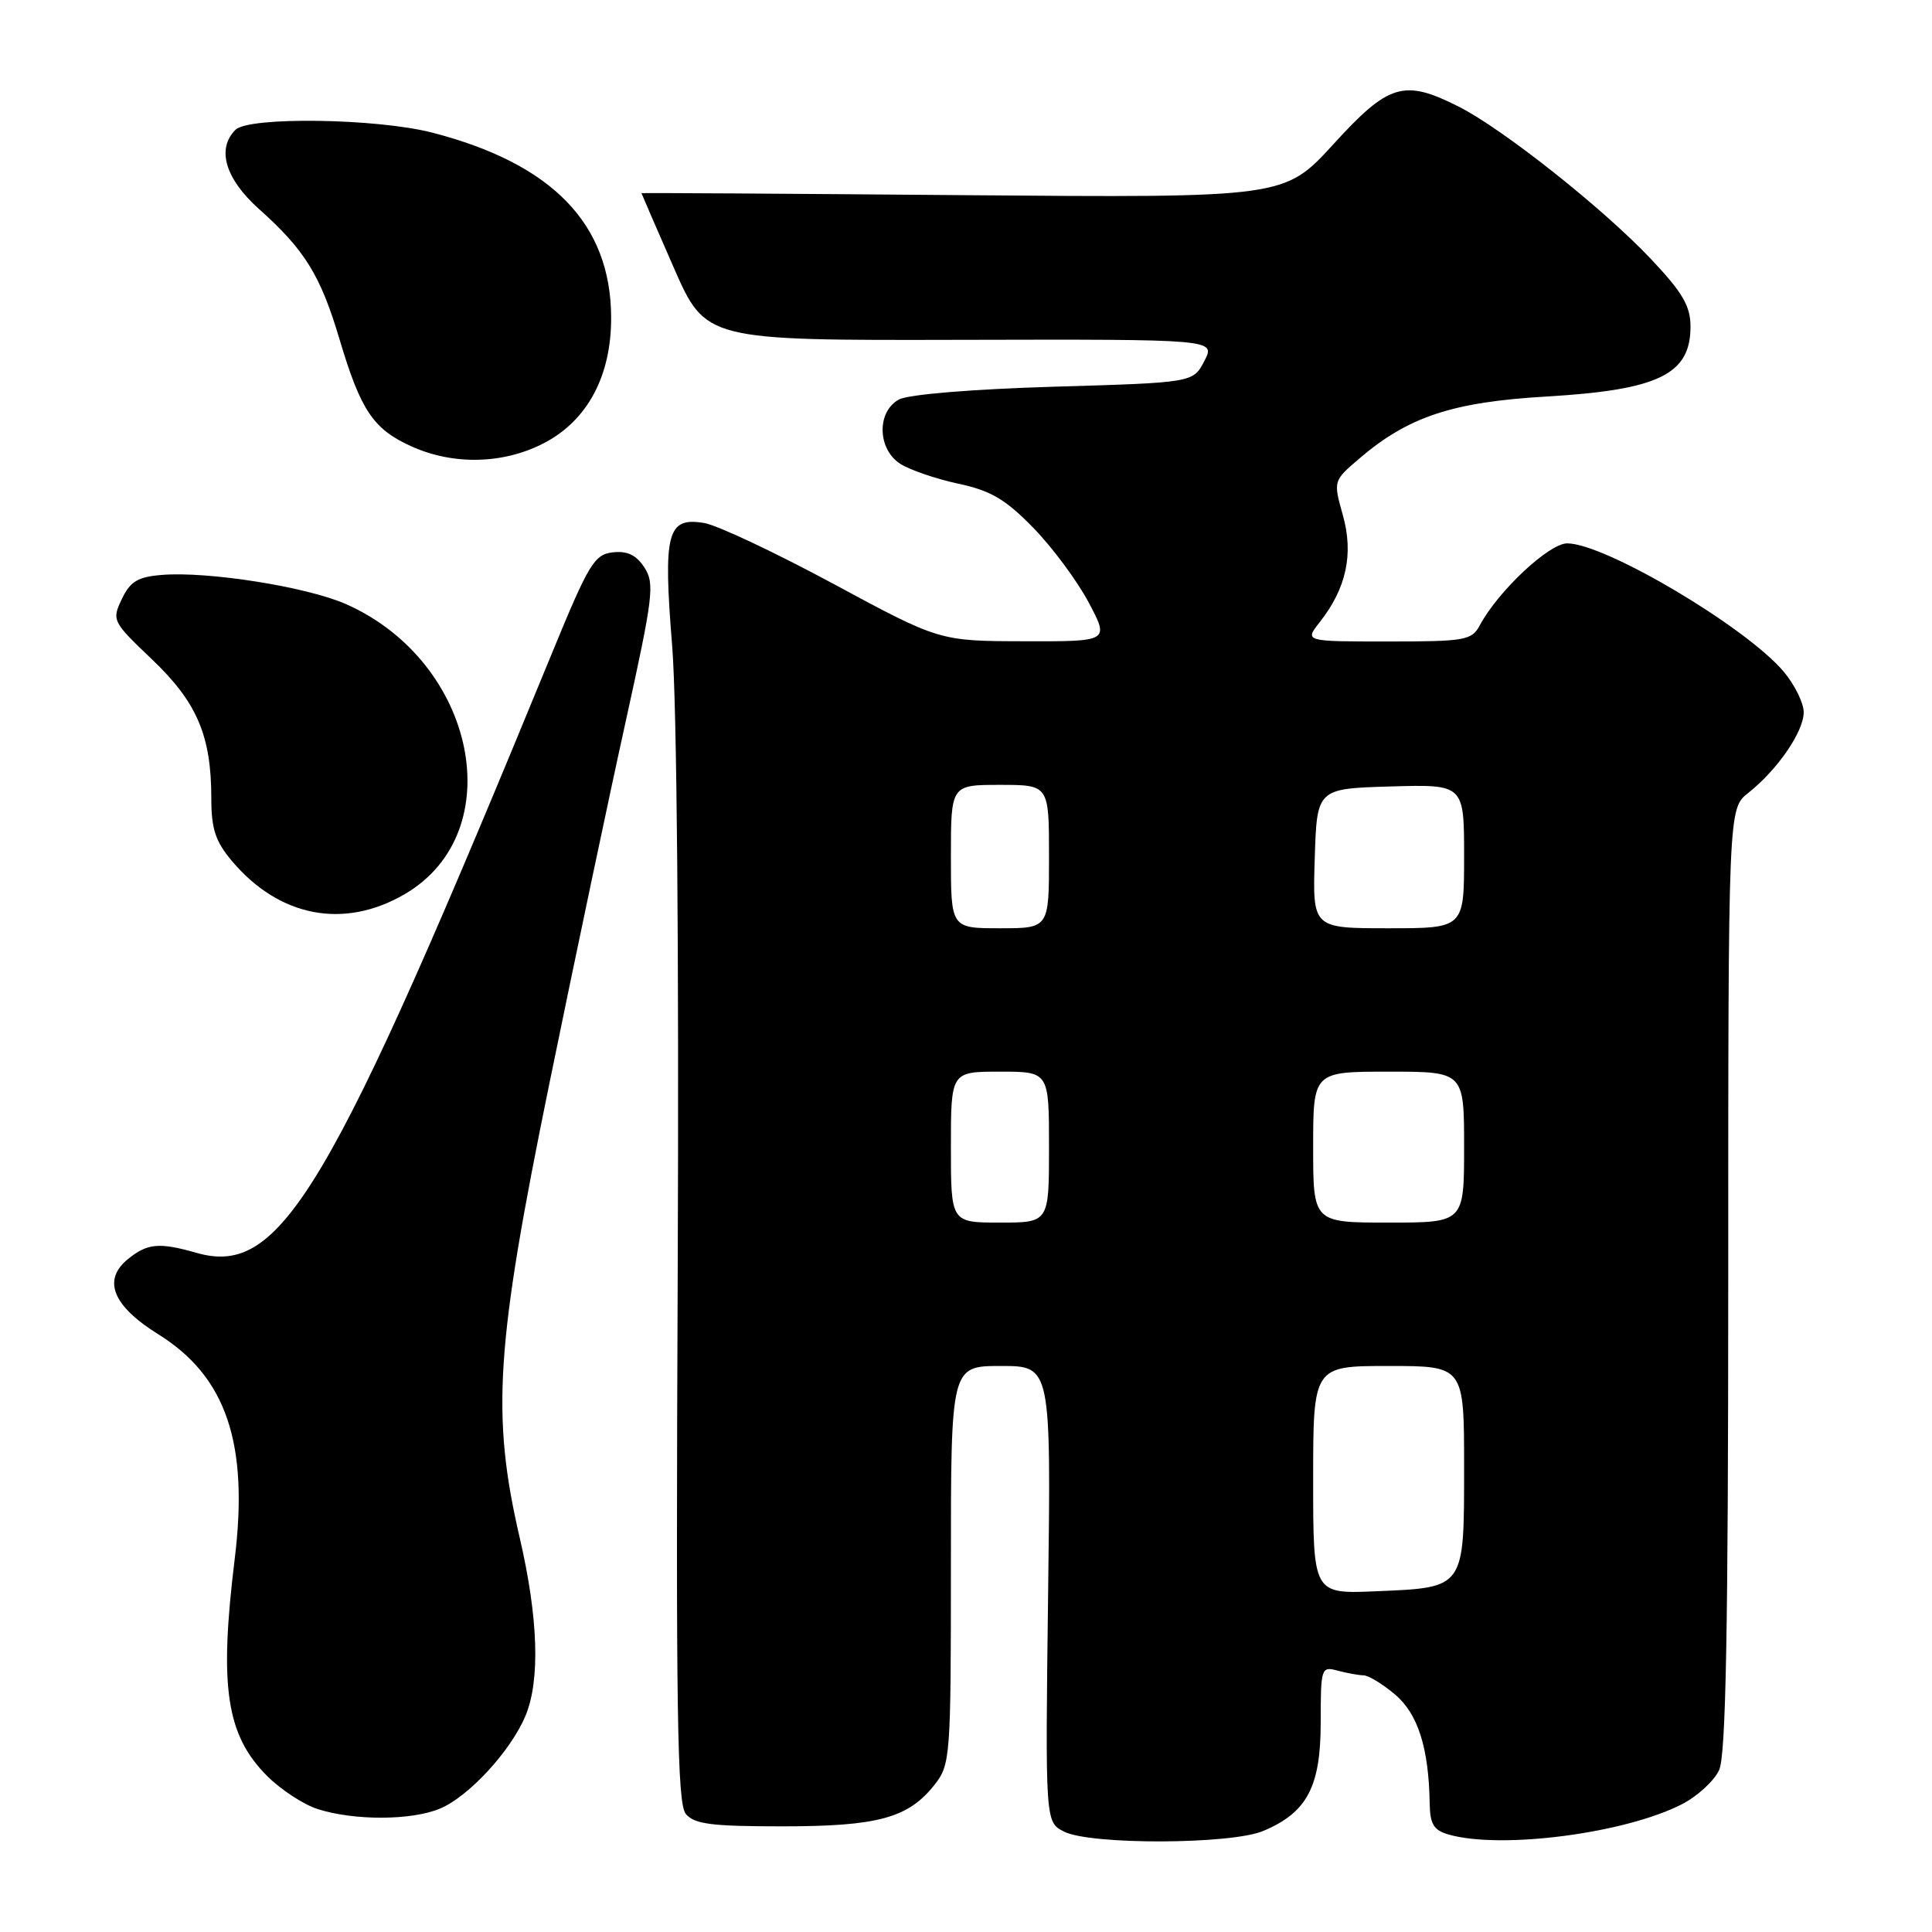 <?xml version="1.0" encoding="UTF-8" standalone="no"?>
<!DOCTYPE svg PUBLIC "-//W3C//DTD SVG 1.1//EN" "http://www.w3.org/Graphics/SVG/1.1/DTD/svg11.dtd" >
<svg xmlns="http://www.w3.org/2000/svg" xmlns:xlink="http://www.w3.org/1999/xlink" version="1.1" viewBox="0 0 256 256">
 <g >
 <path fill="currentColor"
d=" M 167.36 242.62 C 173.18 240.19 175.00 236.77 175.00 228.25 C 175.00 220.98 175.06 220.78 177.25 221.37 C 178.49 221.70 180.03 221.98 180.67 221.99 C 181.32 221.99 183.19 223.13 184.84 224.52 C 187.88 227.08 189.32 231.59 189.44 238.95 C 189.49 241.74 189.97 242.52 192.00 243.10 C 198.97 245.06 215.27 242.94 222.82 239.09 C 224.90 238.03 227.14 235.98 227.80 234.53 C 228.69 232.58 229.00 215.83 229.00 169.53 C 229.00 107.15 229.00 107.15 231.66 105.06 C 235.51 102.02 239.00 96.95 239.00 94.38 C 239.00 93.16 237.81 90.74 236.37 89.02 C 231.37 83.08 212.68 72.00 207.66 72.00 C 205.25 72.00 198.50 78.33 196.08 82.86 C 195.01 84.85 194.15 85.00 183.89 85.00 C 172.85 85.00 172.85 85.00 174.87 82.44 C 178.40 77.96 179.38 73.42 177.94 68.28 C 176.66 63.72 176.66 63.72 180.08 60.79 C 186.59 55.21 192.44 53.27 204.94 52.54 C 219.76 51.67 224.00 49.61 224.00 43.29 C 224.00 40.55 222.97 38.78 218.75 34.31 C 212.48 27.66 199.16 17.10 193.29 14.13 C 186.03 10.46 184.02 11.06 176.68 19.11 C 170.19 26.21 170.19 26.21 127.60 25.86 C 104.17 25.66 85.00 25.54 85.00 25.60 C 85.00 25.65 86.91 30.06 89.25 35.40 C 93.50 45.11 93.50 45.11 127.29 45.03 C 161.08 44.95 161.08 44.95 159.59 47.82 C 158.10 50.70 158.10 50.70 139.68 51.24 C 128.88 51.56 120.38 52.26 119.13 52.93 C 116.17 54.52 116.24 59.46 119.26 61.44 C 120.51 62.25 123.96 63.44 126.93 64.08 C 131.29 65.01 133.21 66.14 136.92 69.94 C 139.44 72.53 142.74 76.97 144.25 79.82 C 147.00 85.00 147.00 85.00 135.75 84.97 C 124.50 84.95 124.50 84.95 110.50 77.40 C 102.80 73.25 95.08 69.61 93.35 69.31 C 88.39 68.46 87.85 70.54 89.07 85.65 C 89.69 93.42 89.98 126.24 89.80 168.60 C 89.55 226.86 89.73 238.97 90.87 240.35 C 92.00 241.71 94.26 242.00 103.65 242.00 C 116.32 242.00 120.36 240.90 123.83 236.49 C 125.93 233.82 126.00 232.90 126.00 207.37 C 126.00 181.00 126.00 181.00 132.63 181.00 C 139.27 181.00 139.27 181.00 138.88 211.22 C 138.50 241.44 138.50 241.44 141.00 242.70 C 144.48 244.47 163.09 244.41 167.36 242.62 Z  M 58.30 239.65 C 62.11 238.06 67.68 232.01 69.63 227.35 C 71.59 222.65 71.33 214.38 68.86 203.74 C 65.08 187.41 65.68 178.35 72.81 143.50 C 76.19 127.00 80.74 105.40 82.93 95.50 C 86.56 79.02 86.77 77.30 85.38 75.19 C 84.31 73.54 83.11 72.97 81.19 73.19 C 78.75 73.47 78.00 74.72 73.16 86.50 C 43.58 158.51 37.23 169.22 26.00 166.00 C 21.10 164.60 19.54 164.74 16.96 166.83 C 13.54 169.60 14.92 173.03 20.96 176.79 C 29.97 182.39 32.98 191.23 31.10 206.57 C 29.02 223.52 29.98 229.91 35.40 235.33 C 37.21 237.14 40.22 239.11 42.09 239.71 C 46.94 241.26 54.52 241.23 58.30 239.65 Z  M 53.66 118.46 C 67.70 110.23 63.10 87.67 45.83 80.04 C 40.66 77.76 27.55 75.68 21.45 76.18 C 18.25 76.44 17.26 77.04 16.14 79.38 C 14.80 82.19 14.89 82.37 20.15 87.38 C 26.11 93.06 28.00 97.49 28.00 105.79 C 28.00 109.83 28.55 111.49 30.71 114.06 C 37.00 121.54 45.60 123.18 53.66 118.46 Z  M 72.09 58.71 C 77.86 55.70 81.01 49.80 80.98 42.04 C 80.93 29.67 73.21 21.70 57.30 17.58 C 49.98 15.68 32.97 15.43 31.20 17.20 C 28.67 19.73 29.85 23.69 34.29 27.67 C 40.38 33.10 42.46 36.46 44.98 44.93 C 47.79 54.36 49.44 56.84 54.46 59.12 C 60.06 61.67 66.71 61.51 72.09 58.71 Z  M 174.00 196.10 C 174.00 181.00 174.00 181.00 184.00 181.00 C 194.00 181.00 194.00 181.00 194.00 194.38 C 194.00 210.56 194.15 210.35 182.35 210.85 C 174.00 211.21 174.00 211.21 174.00 196.10 Z  M 126.00 152.00 C 126.00 142.00 126.00 142.00 132.50 142.00 C 139.00 142.00 139.00 142.00 139.00 152.00 C 139.00 162.00 139.00 162.00 132.50 162.00 C 126.00 162.00 126.00 162.00 126.00 152.00 Z  M 174.00 152.00 C 174.00 142.00 174.00 142.00 184.00 142.00 C 194.00 142.00 194.00 142.00 194.00 152.00 C 194.00 162.00 194.00 162.00 184.00 162.00 C 174.00 162.00 174.00 162.00 174.00 152.00 Z  M 126.00 113.50 C 126.00 104.00 126.00 104.00 132.50 104.00 C 139.00 104.00 139.00 104.00 139.00 113.50 C 139.00 123.00 139.00 123.00 132.50 123.00 C 126.00 123.00 126.00 123.00 126.00 113.50 Z  M 174.21 113.75 C 174.50 104.50 174.50 104.50 184.25 104.21 C 194.00 103.93 194.00 103.93 194.00 113.46 C 194.00 123.00 194.00 123.00 183.96 123.00 C 173.92 123.00 173.92 123.00 174.21 113.75 Z "/>
</g>
</svg>